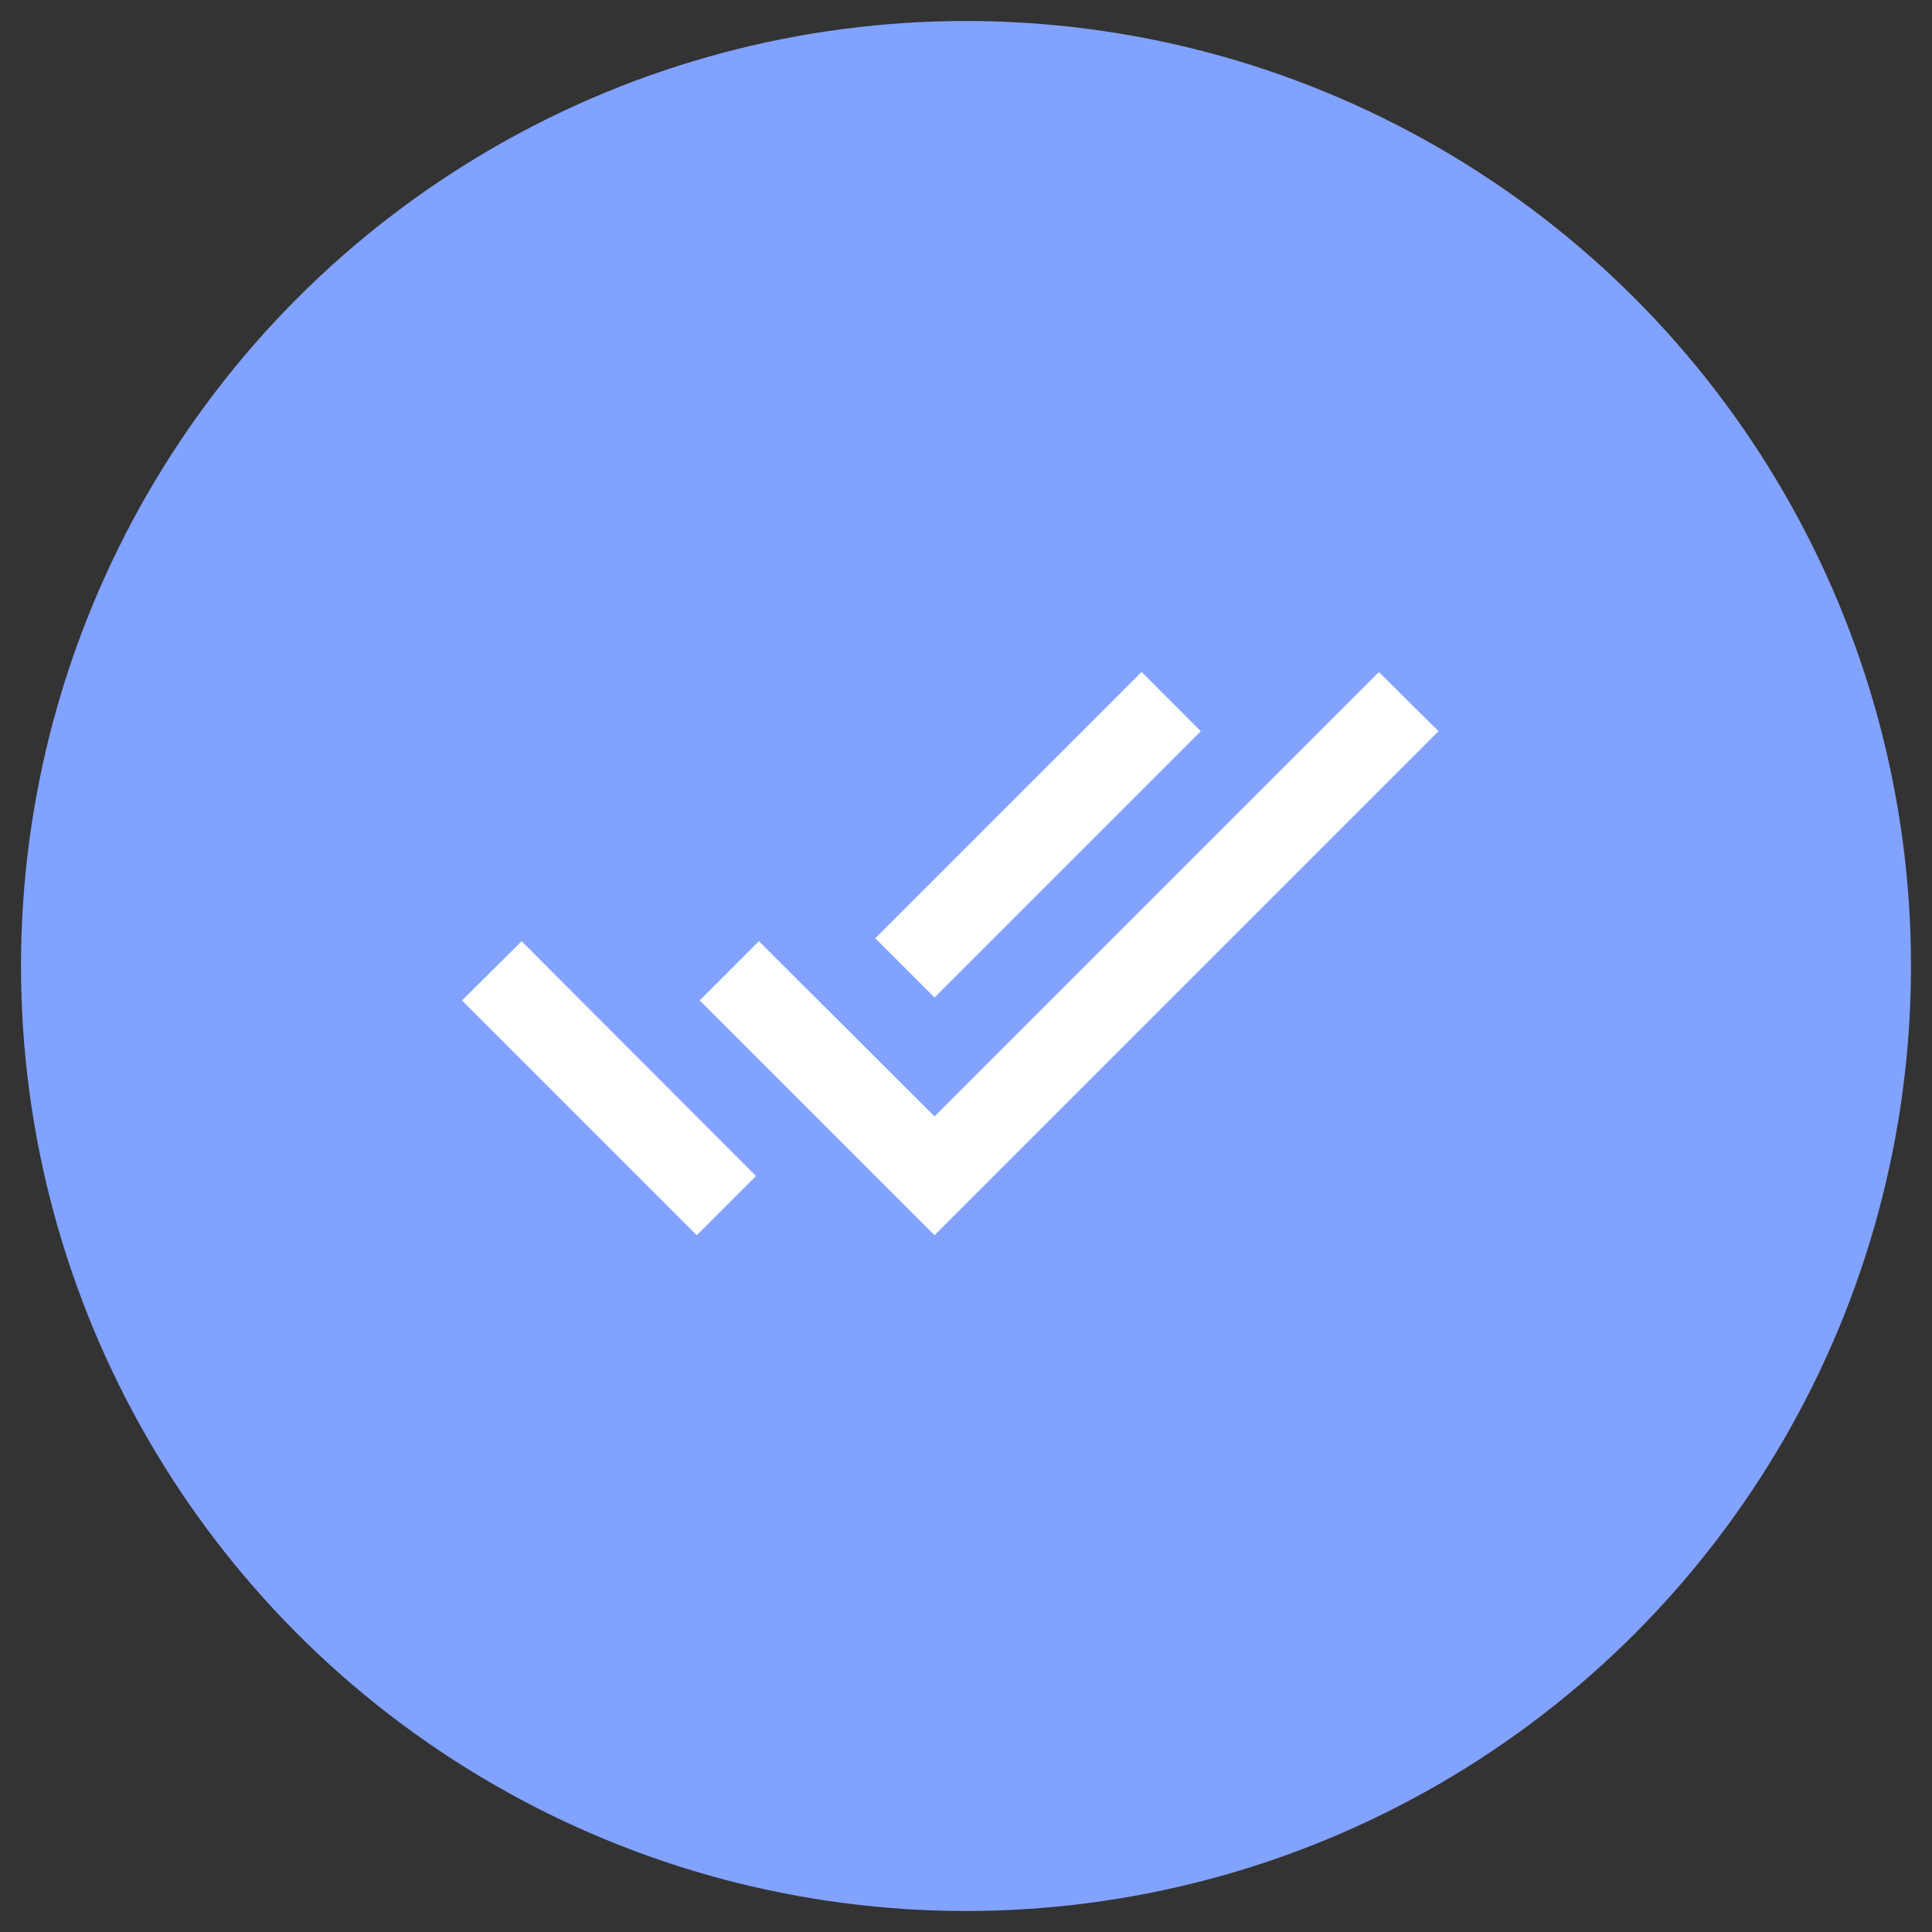 <svg width="46" height="46" viewBox="0 0 46 46" xmlns="http://www.w3.org/2000/svg"><rect x="0" y="0" width="46" height="46" fill="#333333" stroke="none"/><title>icon-chat-on</title><g transform="translate(1 1)" fill="none" fill-rule="evenodd"><circle stroke="#82A2FF" fill="#82A2FF" cx="22" cy="22" r="22"/><path d="M27.59 16.41L26.18 15l-6.34 6.34 1.41 1.41 6.34-6.34zM31.83 15L21.25 25.58l-4.18-4.17-1.41 1.41 5.59 5.59 12-12L31.83 15zM10 22.82l5.59 5.59L17 27l-5.58-5.59L10 22.82z" fill="#FFF" fill-rule="nonzero"/></g></svg>